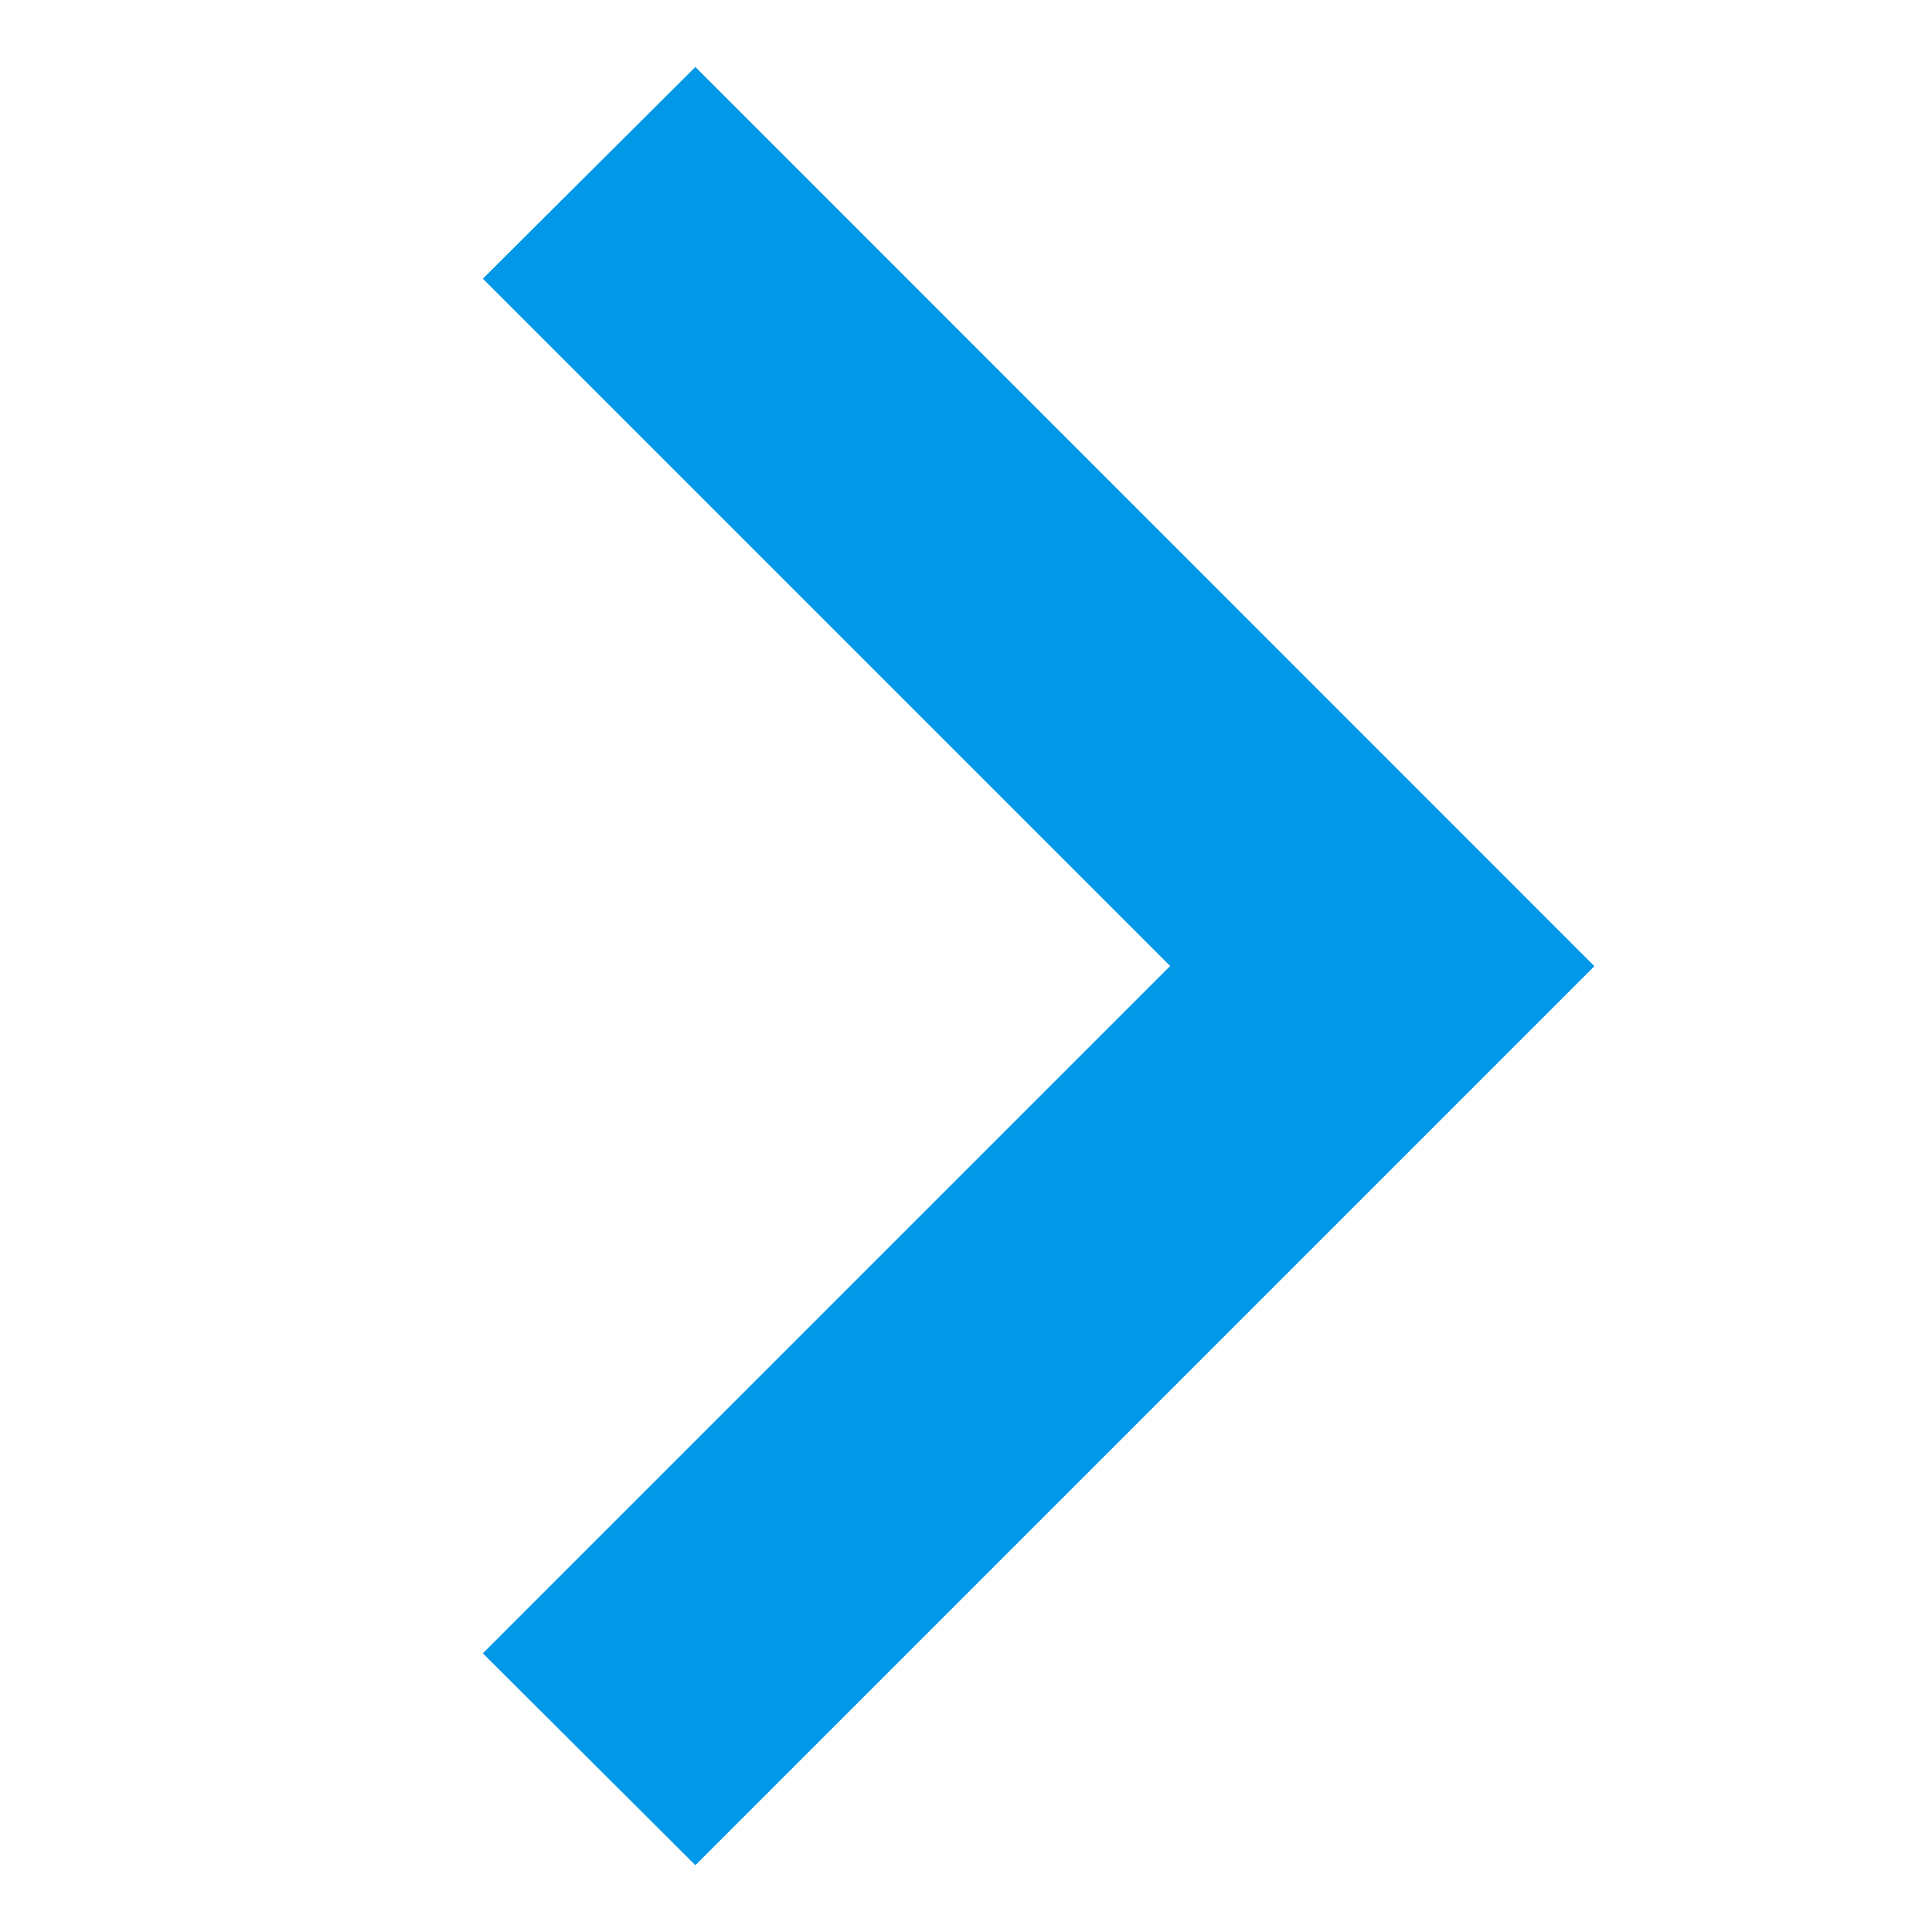 <svg xmlns="http://www.w3.org/2000/svg" xmlns:xlink="http://www.w3.org/1999/xlink" viewBox="0 0 12 12">
  <defs>
    <style>
      .cls-1 {
        clip-path: url(#clip-right);
      }

      .cls-2 {
        fill: #0098e7;
      }
    </style>
    <clipPath id="clip-right">
      <rect width="12" height="12"/>
    </clipPath>
  </defs>
  <g id="right" class="cls-1">
    <path id="ic_chevron_right_36_px" data-name="ic chevron right 36 px" class="cls-2" d="M14.2,9,12.88,10.315l4.269,4.269L12.88,18.853,14.2,20.169l5.584-5.584Z" transform="translate(-9.881 -8.584)"/>
  </g>
</svg>
